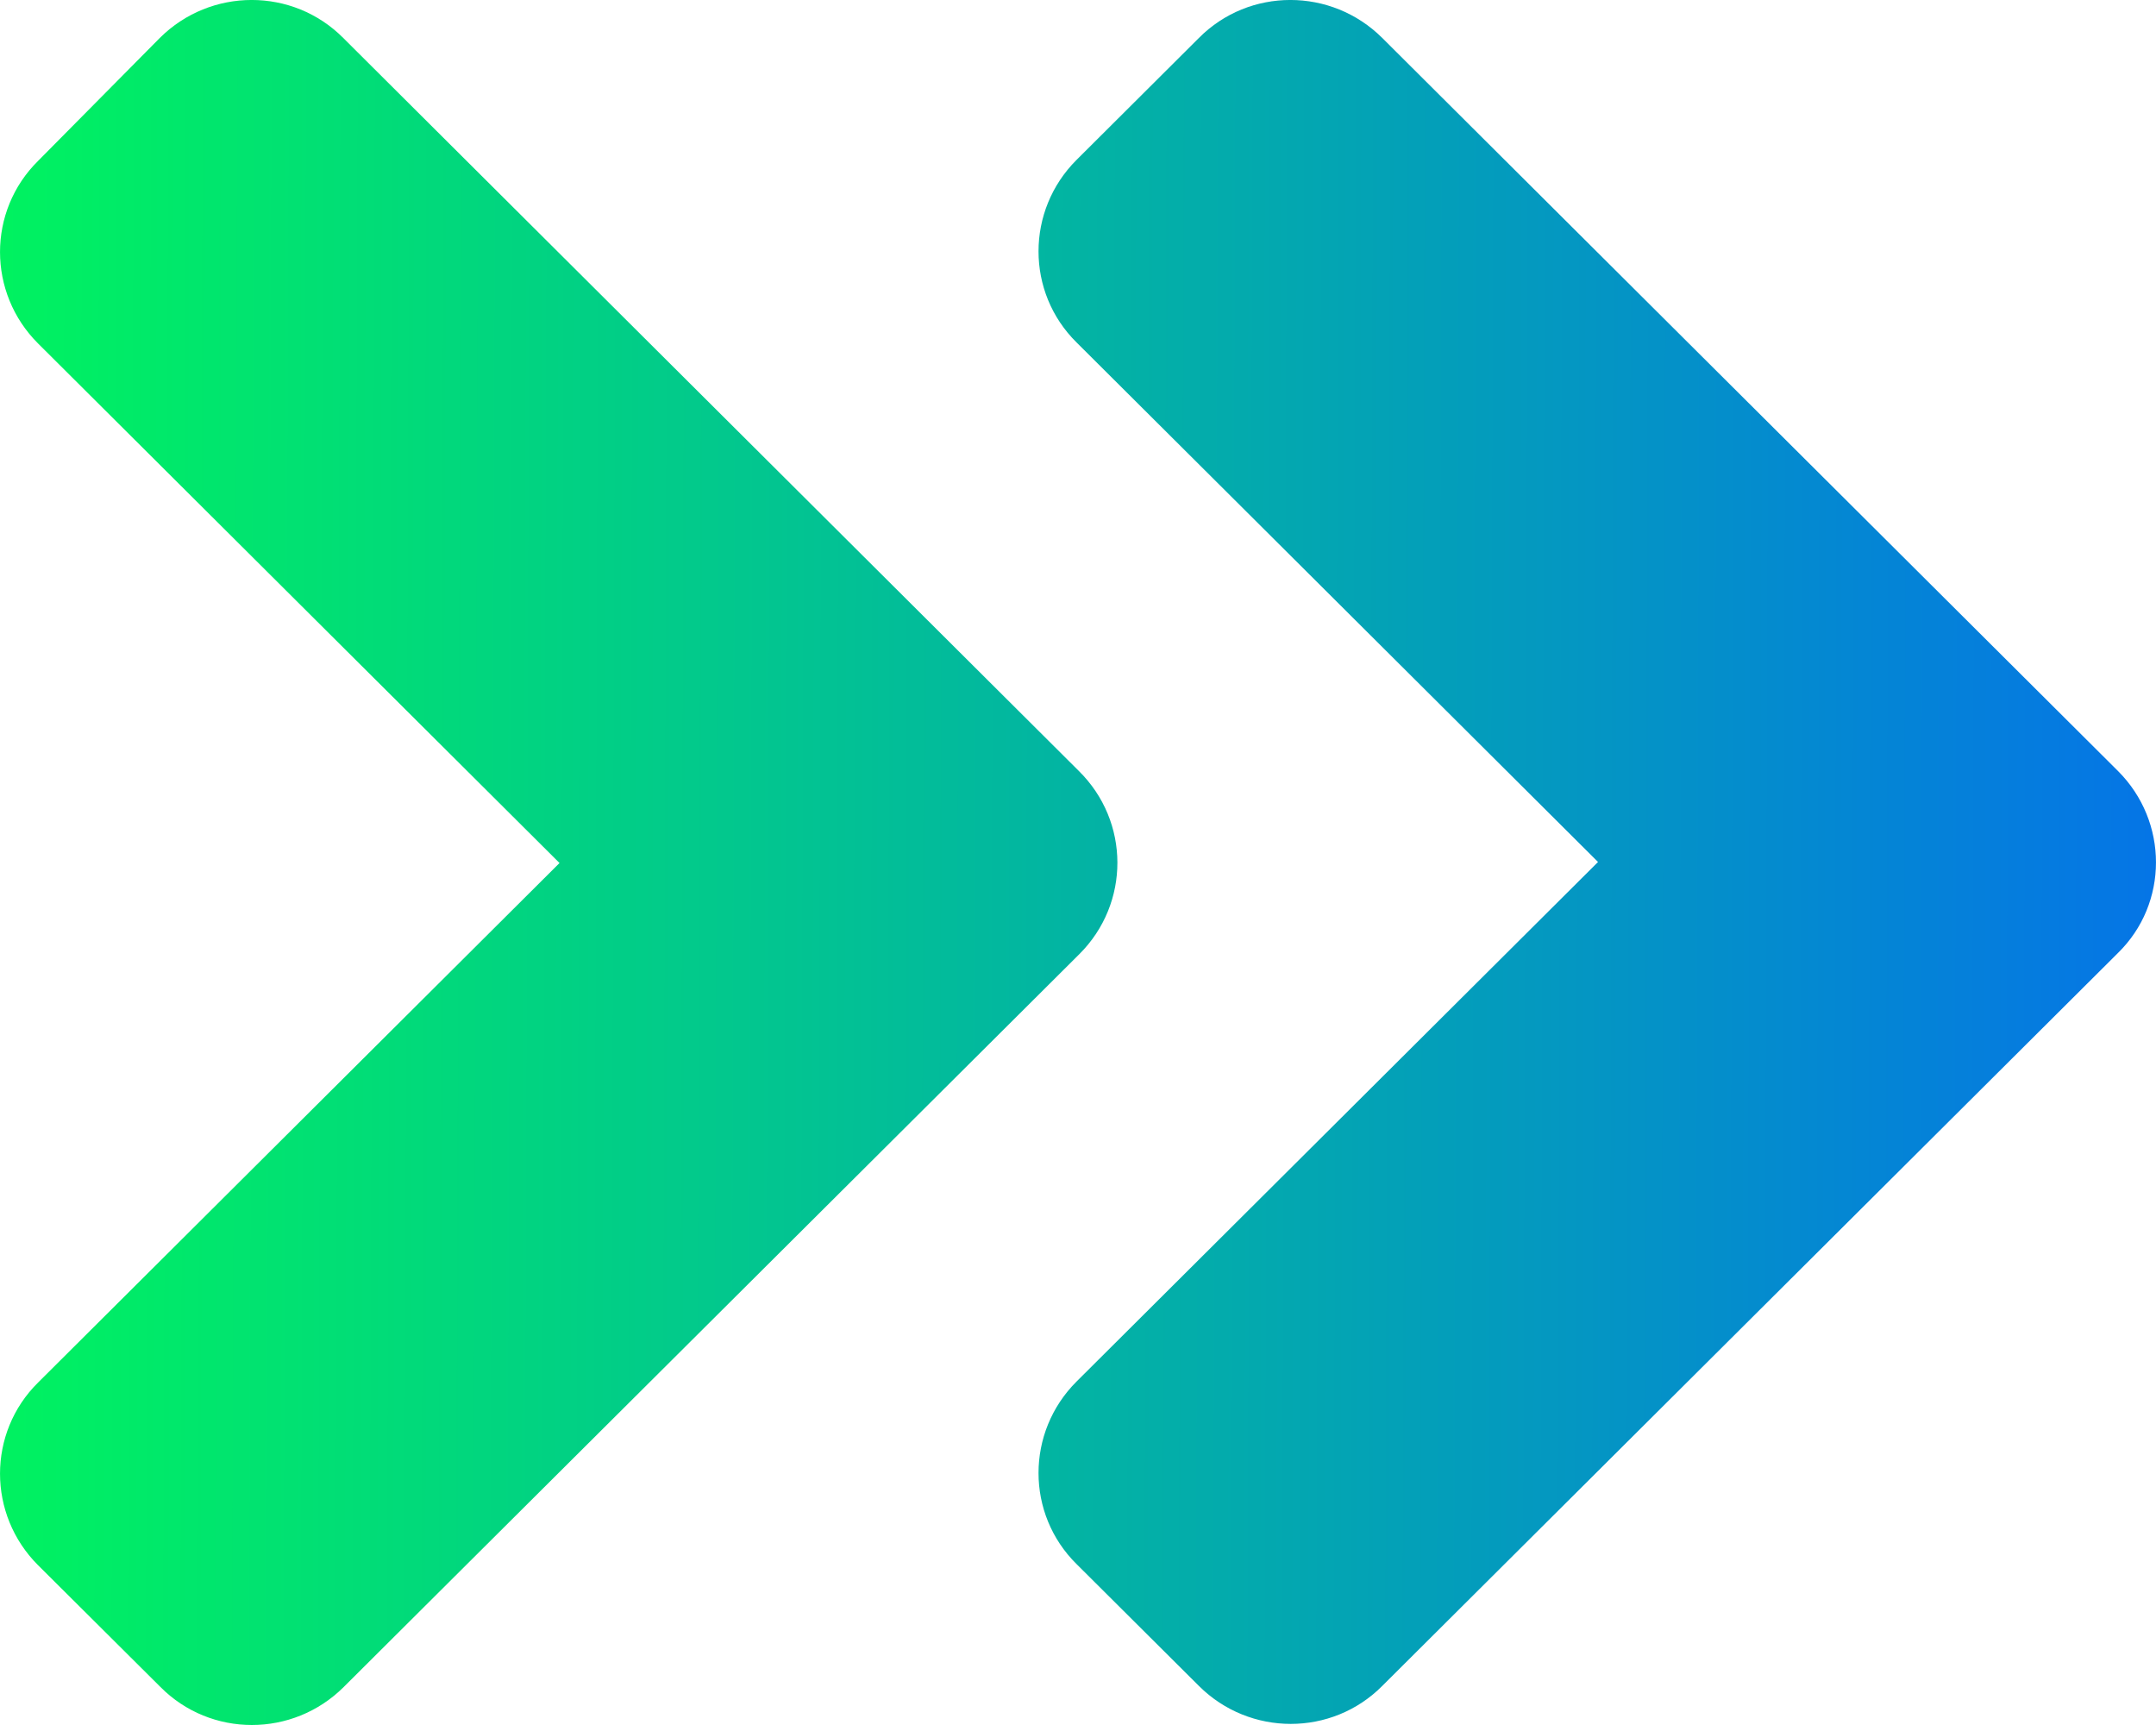 <svg width="25" height="20" viewBox="0 0 25 20" fill="none" xmlns="http://www.w3.org/2000/svg">
<path d="M12.516 11.062L3.986 19.559C3.396 20.147 2.443 20.147 1.86 19.559L0.442 18.148C-0.147 17.56 -0.147 16.61 0.442 16.029L6.488 10.006L0.442 3.983C-0.147 3.396 -0.147 2.446 0.442 1.865L1.853 0.44C2.443 -0.147 3.396 -0.147 3.98 0.44L12.509 8.938C13.105 9.525 13.105 10.475 12.516 11.062ZM24.558 8.938L16.028 0.44C15.438 -0.147 14.485 -0.147 13.902 0.44L12.484 1.853C11.895 2.44 11.895 3.39 12.484 3.971L18.53 9.994L12.484 16.017C11.895 16.604 11.895 17.554 12.484 18.135L13.902 19.547C14.491 20.134 15.445 20.134 16.028 19.547L24.558 11.05C25.147 10.475 25.147 9.525 24.558 8.938Z" fill="url(#paint0_linear_619_6832)"/>
<defs>
<linearGradient id="paint0_linear_619_6832" x1="25" y1="8.92999e-06" x2="0.066" y2="-0.083" gradientUnits="userSpaceOnUse">
<stop stop-color="#0575E6"/>
<stop offset="1" stop-color="#00F260"/>
</linearGradient>
</defs>
</svg>
